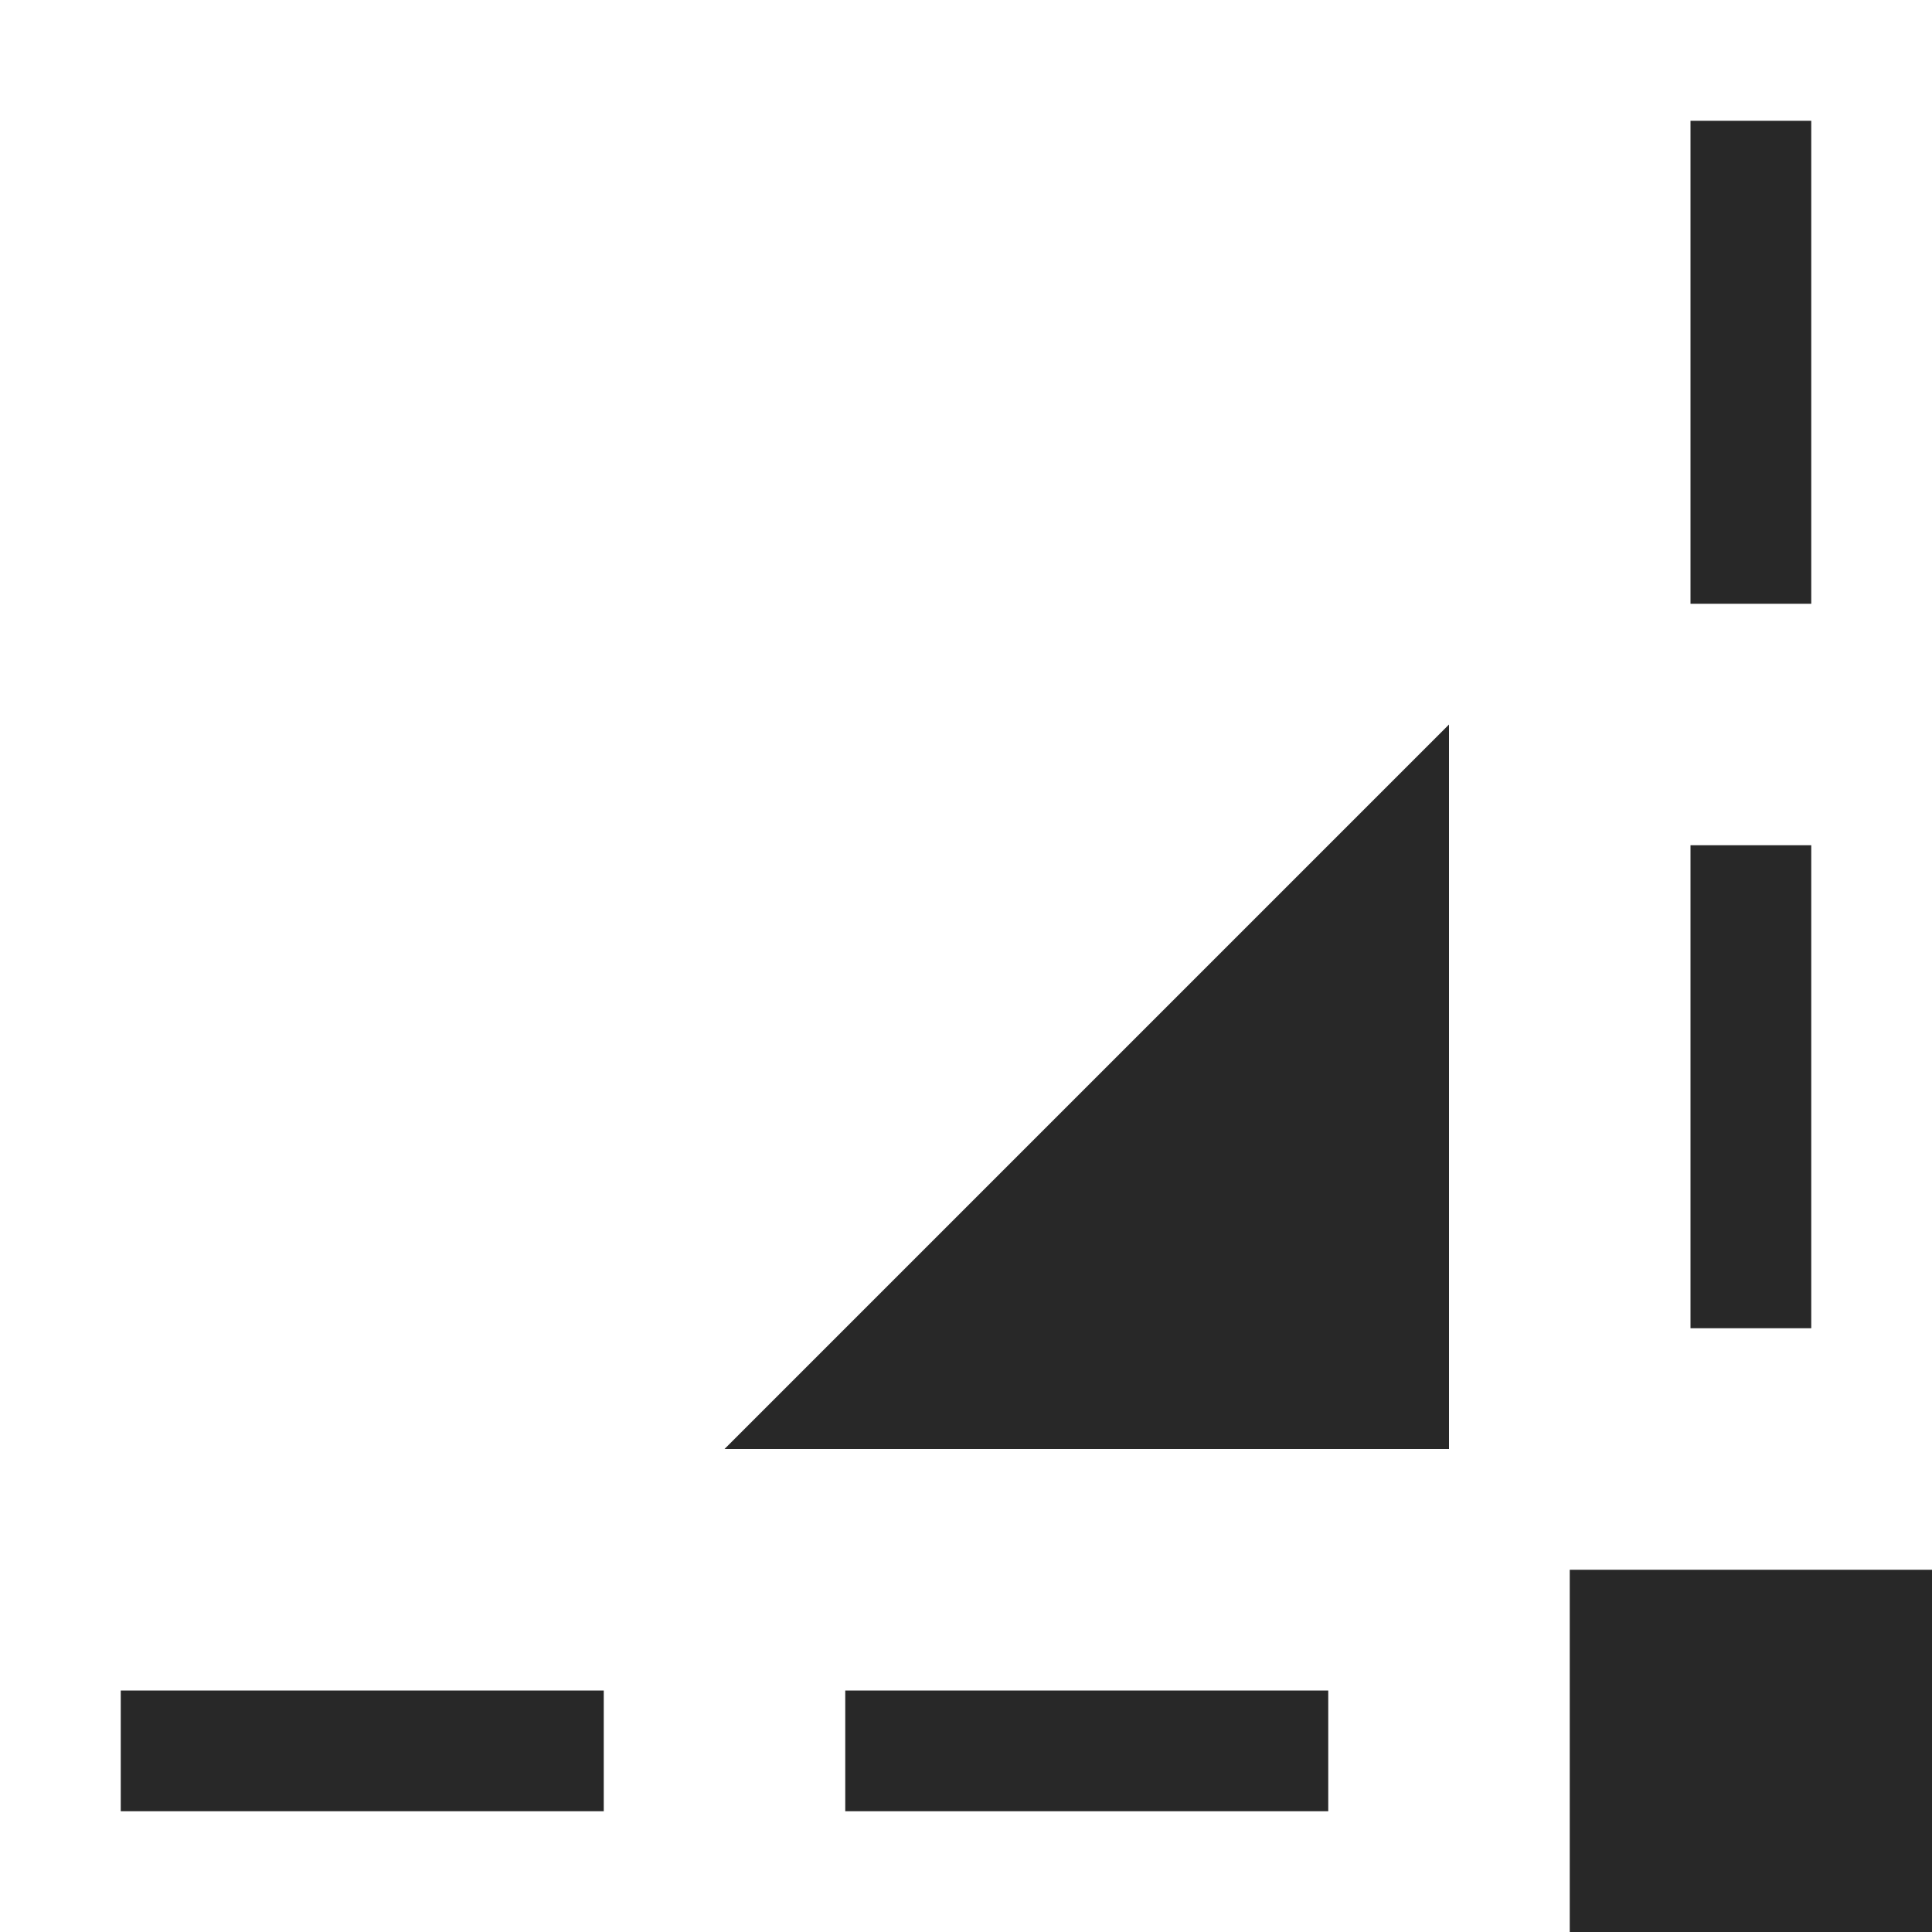 <svg width="16" height="16" version="1.1" xmlns="http://www.w3.org/2000/svg">
  <defs>
    <style id="current-color-scheme" type="text/css">.ColorScheme-Text { color:#282828; } .ColorScheme-Highlight { color:#458588; }</style>
  </defs>
  <path class="ColorScheme-Text" d="m13 13h3v3h-3zm-1-7v6h-6zm-11 8h4v1h-4zm13-13h1v4h-1zm-7 13h4v1h-4zm7-7h1v4h-1z" fill="currentColor"/>
</svg>
